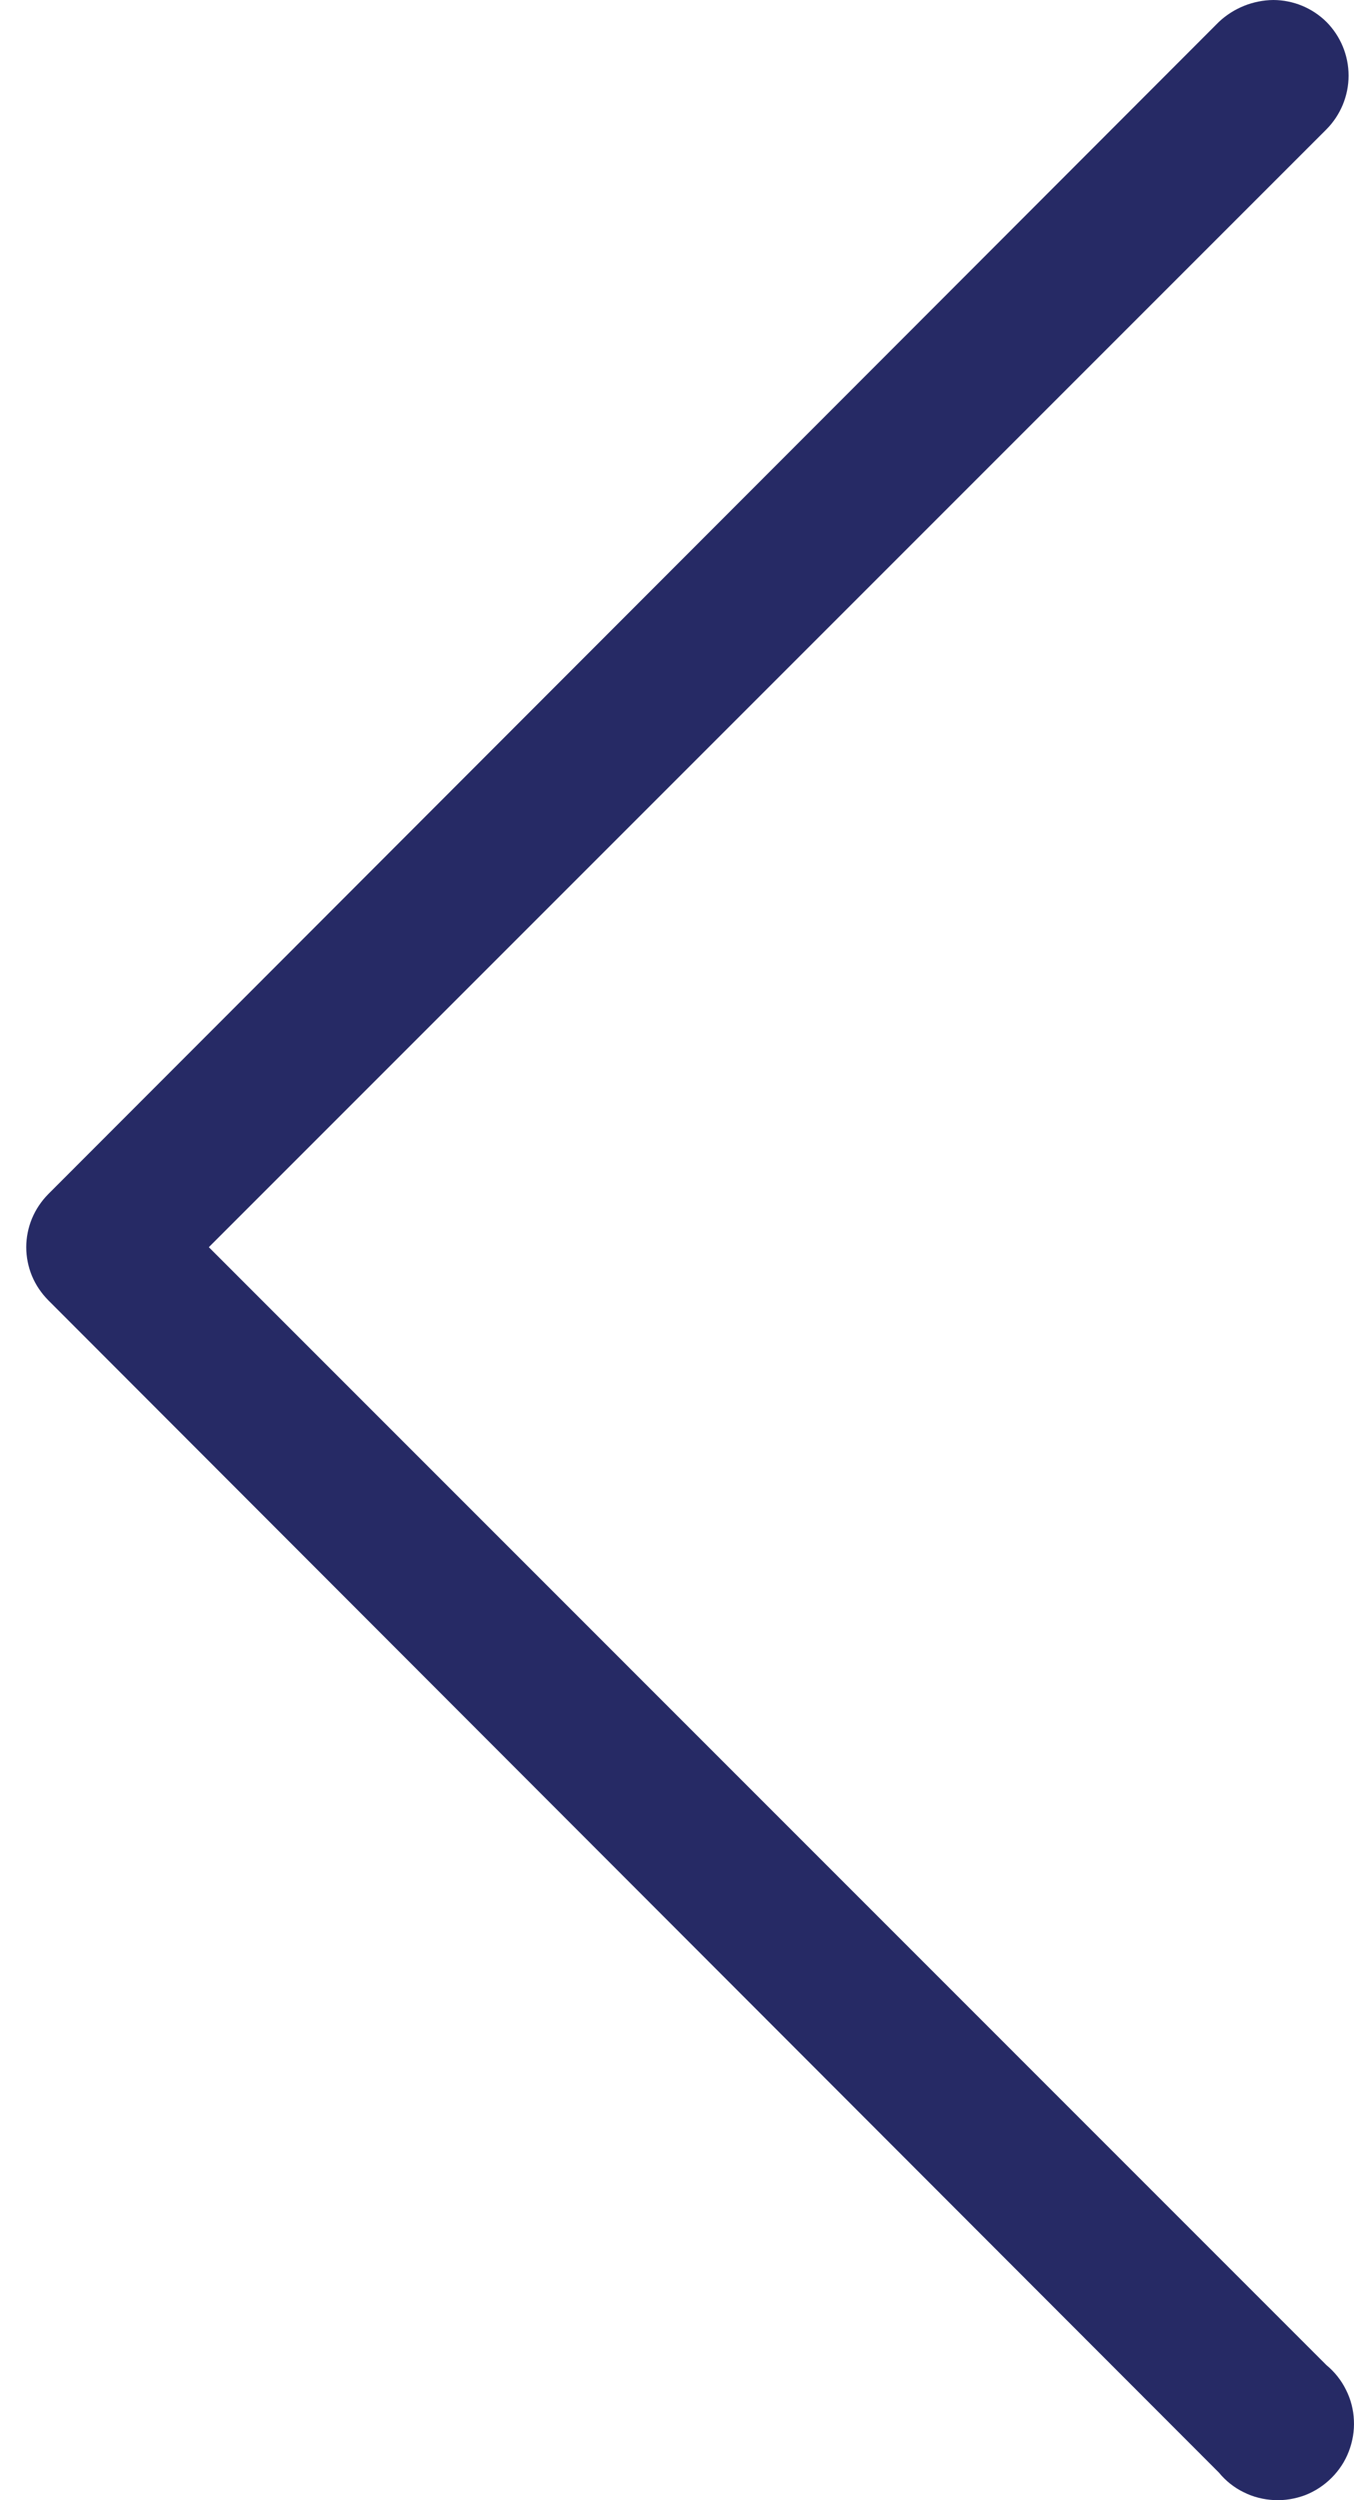 <svg width="13" height="24" viewBox="0 0 13 24" fill="none" xmlns="http://www.w3.org/2000/svg">
<path d="M0.463 12.481L11.703 23.735C11.768 23.814 11.848 23.878 11.94 23.923C12.031 23.969 12.131 23.994 12.233 23.999C12.335 24.004 12.436 23.987 12.532 23.951C12.627 23.914 12.713 23.857 12.785 23.785C12.857 23.713 12.914 23.627 12.95 23.532C12.987 23.436 13.004 23.335 12.999 23.233C12.995 23.131 12.969 23.031 12.923 22.94C12.878 22.849 12.814 22.768 12.735 22.703L2.005 11.972L12.735 1.242C12.871 1.105 12.948 0.919 12.948 0.726C12.948 0.532 12.871 0.347 12.735 0.21C12.599 0.076 12.417 0.001 12.226 -6.76419e-08C12.032 0.002 11.845 0.077 11.703 0.21L0.463 11.463C0.397 11.53 0.343 11.61 0.307 11.697C0.271 11.784 0.252 11.878 0.252 11.972C0.252 12.067 0.271 12.161 0.307 12.248C0.343 12.335 0.397 12.414 0.463 12.481Z" fill="#262A65"/>
</svg>
